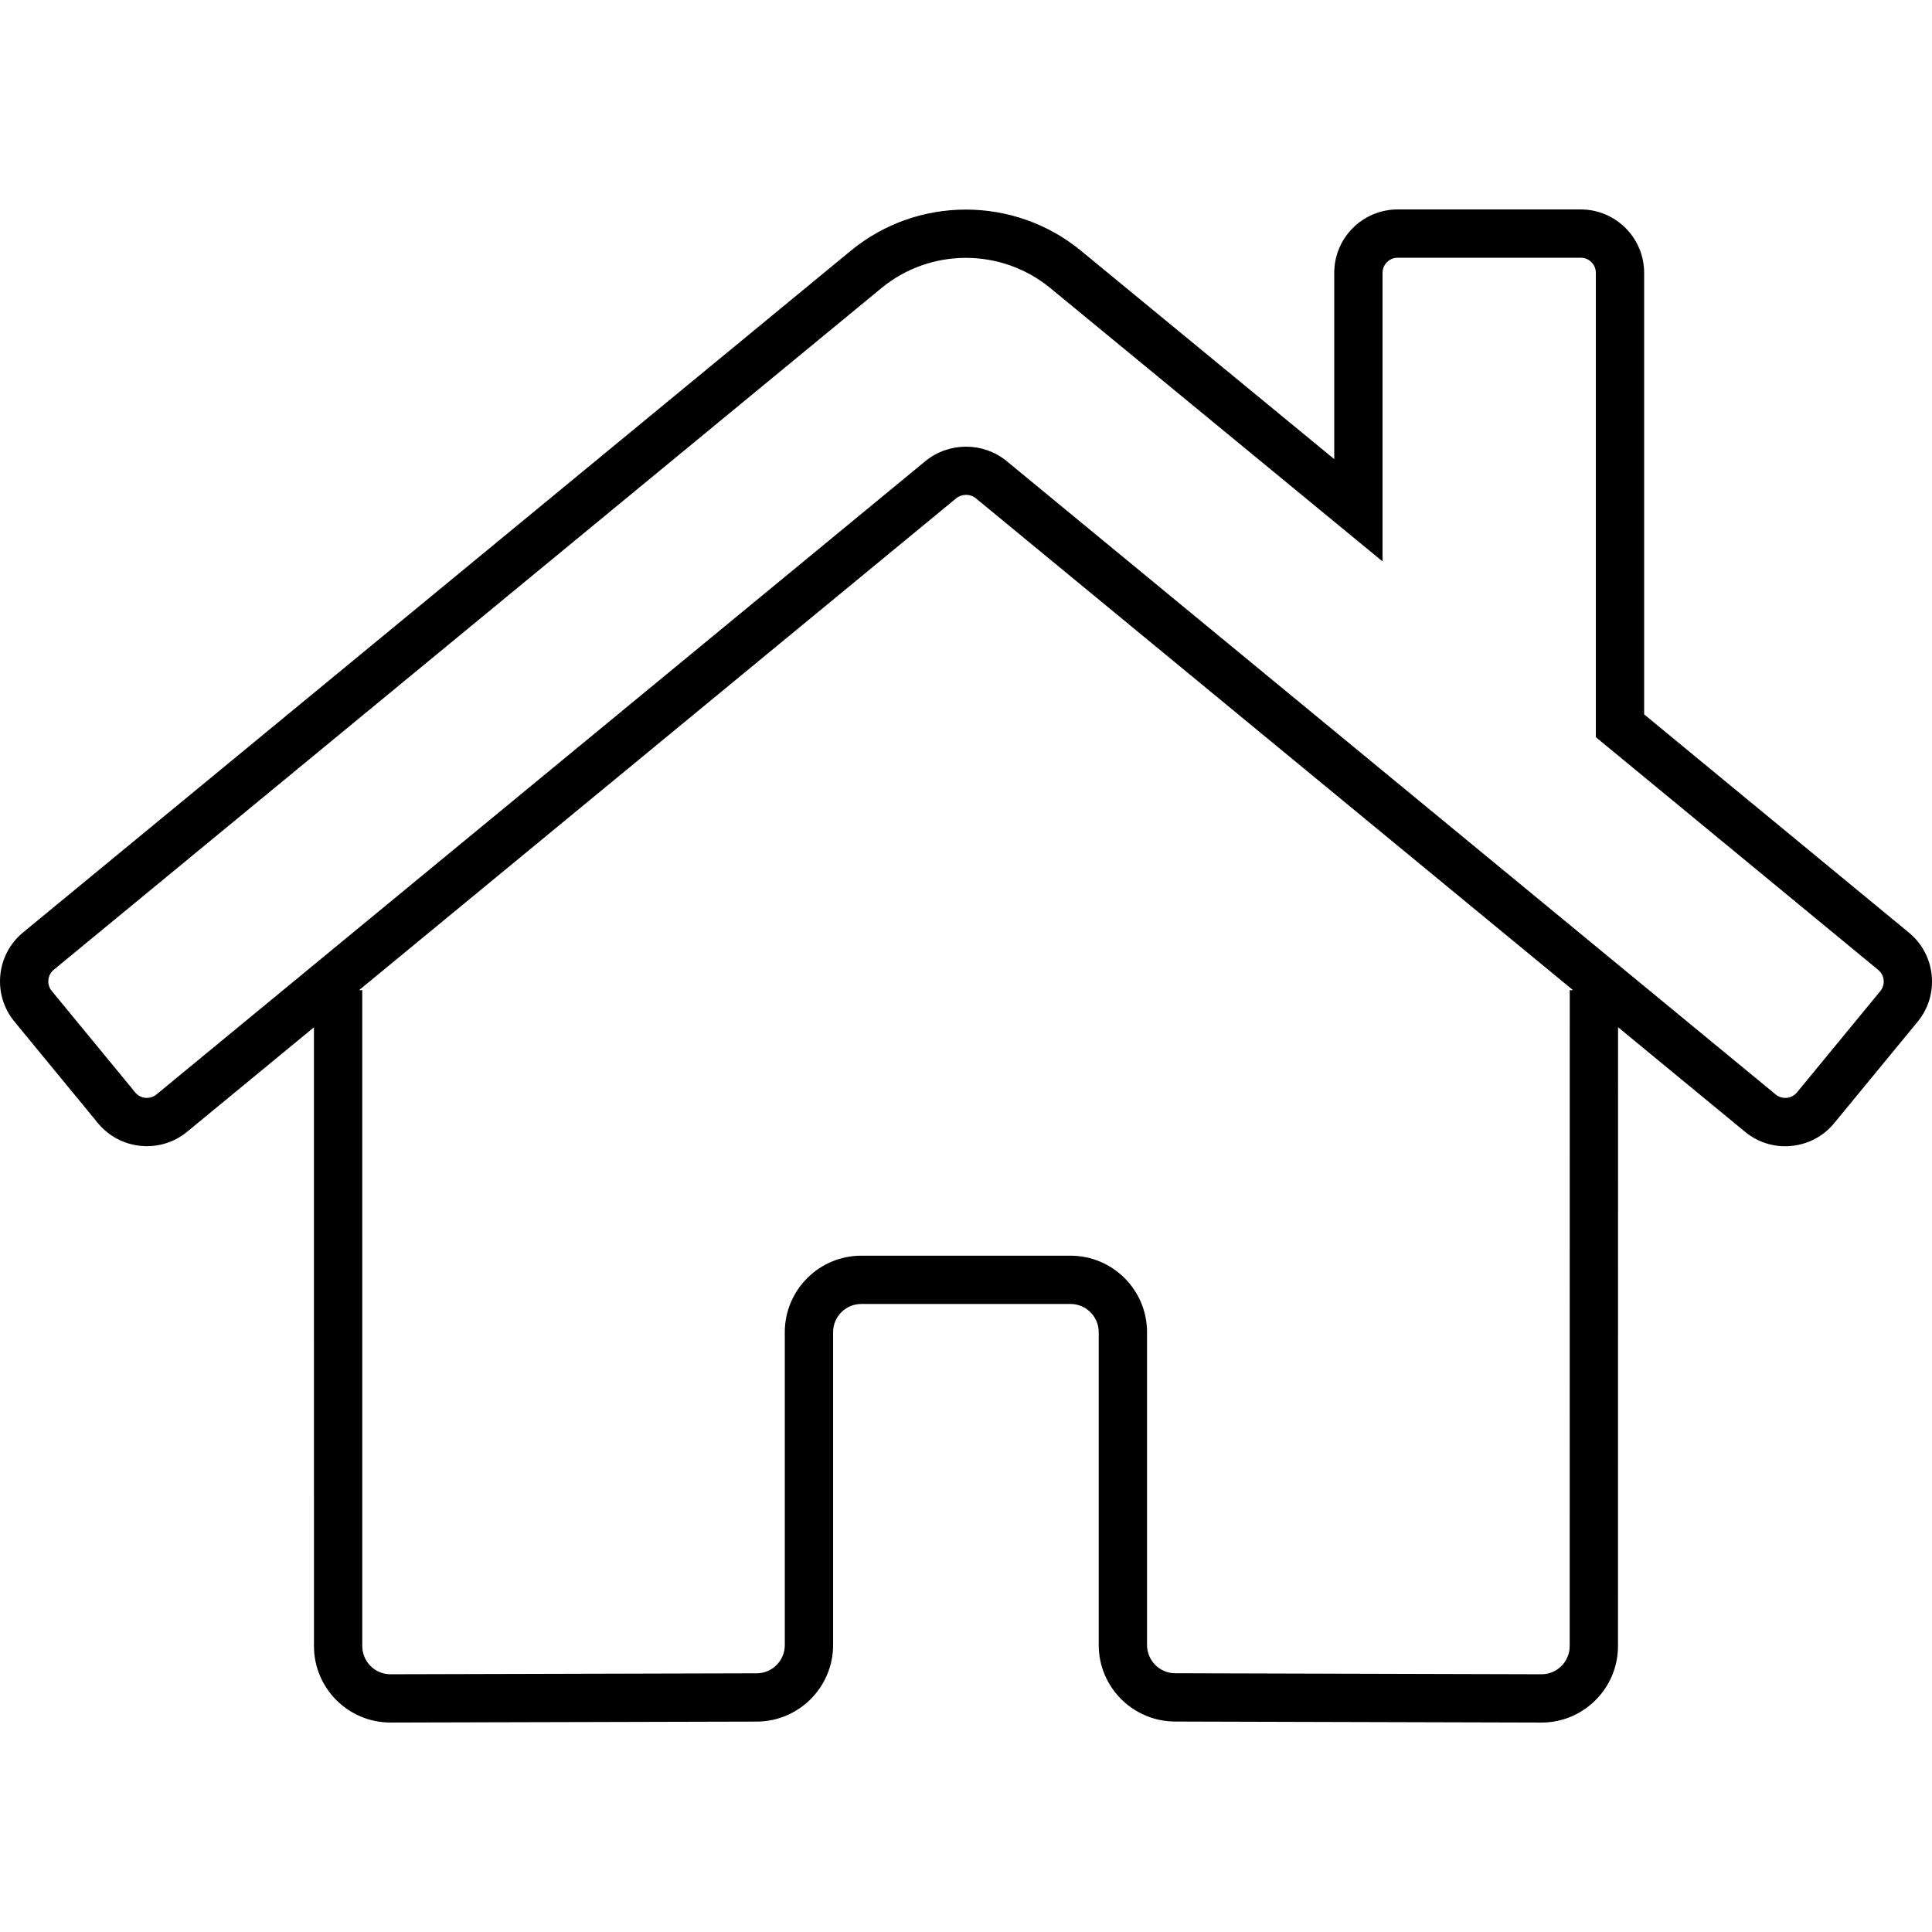 <?xml version="1.0" encoding="utf-8"?>
<!-- Generator: Adobe Illustrator 23.0.0, SVG Export Plug-In . SVG Version: 6.00 Build 0)  -->
<svg version="1.1" id="icon-home" xmlns="http://www.w3.org/2000/svg" xmlns:xlink="http://www.w3.org/1999/xlink" x="0px" y="0px"
	 viewBox="0 0 160 160" style="enable-background:new 0 0 160 160;" xml:space="preserve">
<path d="M127.661,142.655l-30.343-0.084c-3.505-0.012-6.337-2.861-6.327-6.353v-25.895
	c0-1.286-1.047-2.333-2.333-2.333h-17.332c-1.287,0-2.333,1.047-2.333,2.333v25.919
	c0,3.475-2.827,6.315-6.302,6.333l-30.352,0.079c-3.498,0-6.338-2.841-6.338-6.333
	L26,85.077l-10.504,8.652c-2.235,1.838-5.549,1.516-7.389-0.721l-6.905-8.396
	c-0.891-1.078-1.31-2.442-1.178-3.838c0.132-1.396,0.801-2.657,1.882-3.551
	l68.553-56.458c5.523-4.545,13.541-4.544,19.062-0l20.975,17.257V22.595
	c0-2.895,2.355-5.25,5.25-5.25h15.166c2.895,0,5.249,2.355,5.249,5.25v36.567l22,18.135
	c1.038,0.886,1.682,2.118,1.814,3.48c0.137,1.396-0.278,2.761-1.169,3.844
	l-6.979,8.482c-0.89,1.033-2.122,1.671-3.483,1.799
	c-1.396,0.138-2.761-0.288-3.841-1.182L134,85.069l-0.006,51.253
	C133.994,139.814,131.153,142.655,127.661,142.655z M71.327,103.991h17.332
	c3.492,0,6.333,2.841,6.333,6.333v25.9c-0.004,1.292,1.04,2.343,2.326,2.347
	l30.35,0.084c1.28,0,2.327-1.047,2.327-2.333L130,82h0.272l-49.469-40.744
	c-0.456-0.369-1.144-0.368-1.617,0.013L29.736,82H30l0.002,54.322
	c0,1.286,1.046,2.333,2.333,2.333l30.342-0.079
	c1.275-0.006,2.317-1.053,2.317-2.333v-25.919
	C64.994,106.832,67.834,103.991,71.327,103.991z M80.009,36.992
	c1.181,0,2.36,0.388,3.321,1.164l63.72,52.48
	c0.261,0.216,0.58,0.311,0.918,0.285c0.332-0.032,0.632-0.19,0.845-0.447
	l0.061-0.073l6.843-8.319c0.212-0.258,0.311-0.582,0.278-0.915
	c-0.032-0.332-0.192-0.631-0.45-0.844l-0.078-0.064l-23.306-19.21V22.595
	c0-0.689-0.561-1.25-1.249-1.25h-15.166c-0.689,0-1.25,0.561-1.25,1.25v23.899l-27.516-22.639
	c-4.051-3.332-9.929-3.333-13.979,0L4.451,80.311
	c-0.255,0.21-0.414,0.51-0.445,0.843c-0.032,0.332,0.068,0.657,0.281,0.914
	l6.91,8.4c0.433,0.526,1.206,0.608,1.737,0.189l0.026-0.021L76.66,38.168
	C77.634,37.383,78.823,36.992,80.009,36.992z"/>
</svg>
